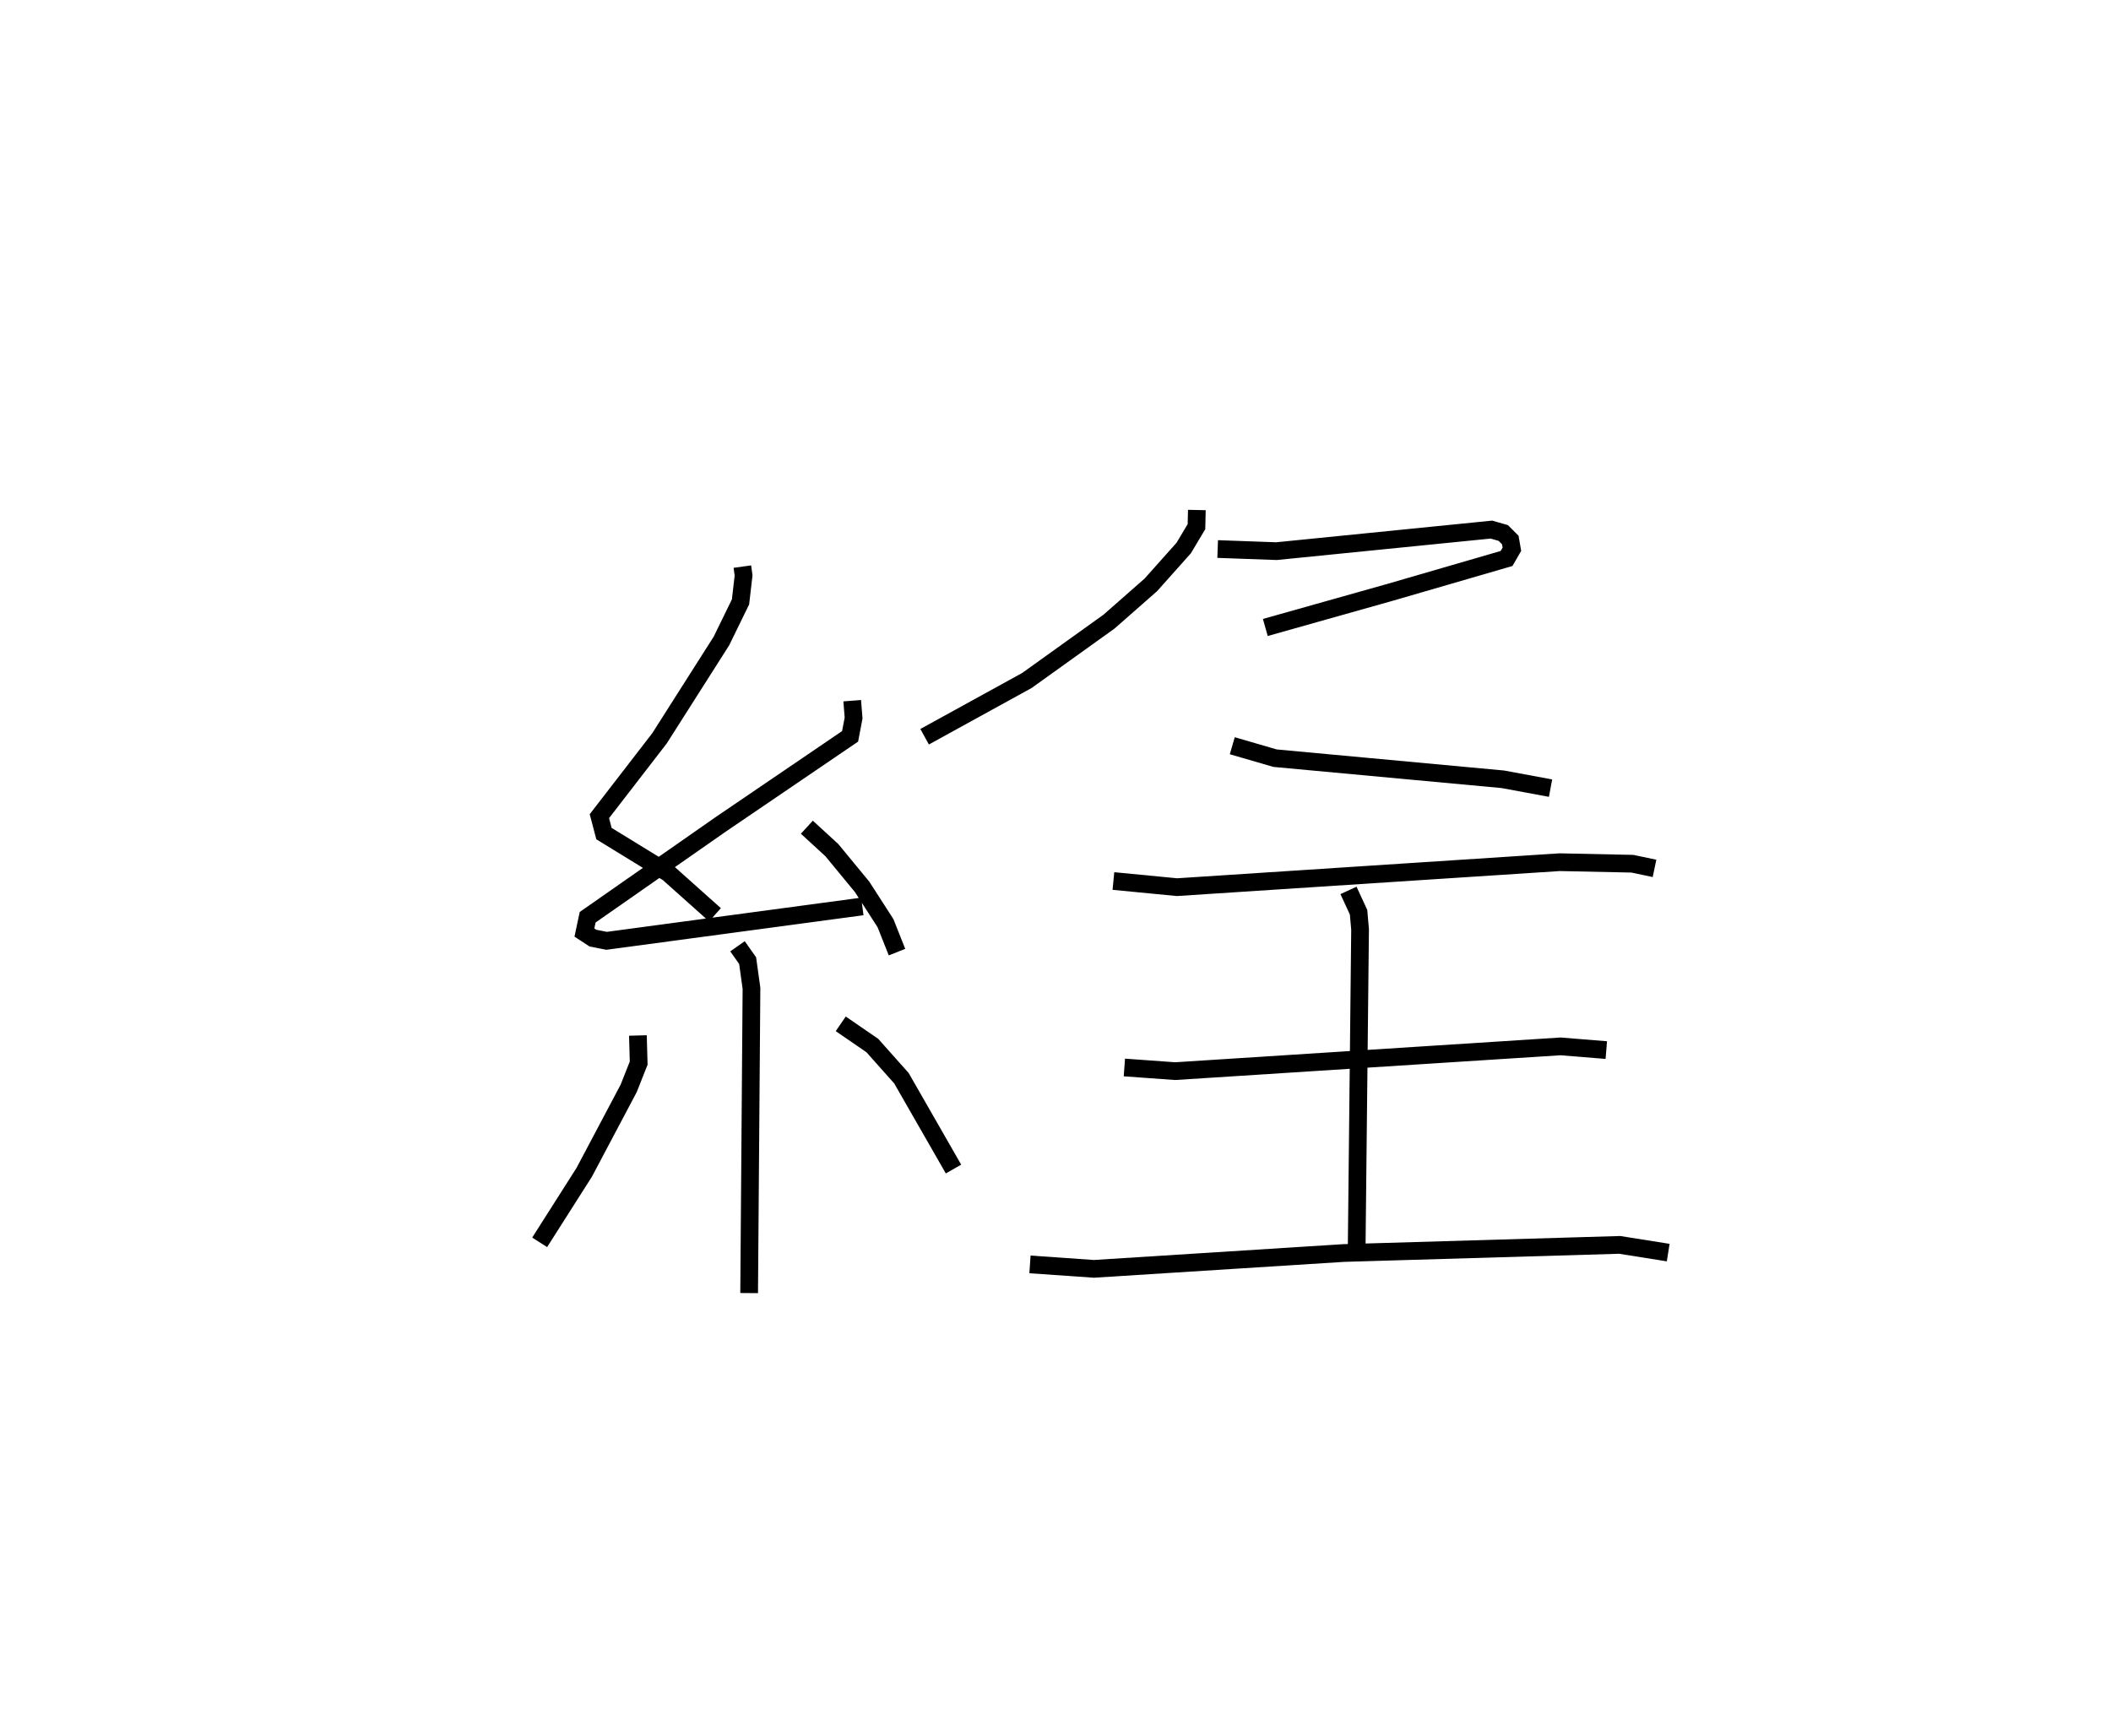<?xml version="1.0" encoding="utf-8" ?>
<svg baseProfile="full" height="98.011" version="1.1" width="119.186" xmlns="http://www.w3.org/2000/svg" xmlns:ev="http://www.w3.org/2001/xml-events" xmlns:xlink="http://www.w3.org/1999/xlink"><defs /><rect fill="white" height="98.011" width="119.186" x="0" y="0" /><path d="M25,25 m0.0,0.0 m16.913,6.992 l0.069,0.502 -0.173,1.491 l-1.075,2.202 -3.5,5.502 l-3.393,4.395 0.259,0.984 l3.625,2.222 2.642,2.36 m7.748,-12.088 l0.078,0.981 -0.197,1.033 l-7.33,4.986 -7.488,5.228 l-0.183,0.863 0.481,0.315 l0.772,0.153 14.439,-1.941 m-3.132,-4.474 l1.41,1.294 1.709,2.074 l1.319,2.047 0.651,1.638 m-9.005,-0.33 l0.572,0.812 0.217,1.563 l-0.132,17.206 m-6.28,-14.544 l0.043,1.56 -0.564,1.426 l-2.509,4.737 -2.517,3.956 m16.999,-12.337 l1.782,1.224 1.644,1.846 l2.94,5.129 m13.739,-37.211 l-0.021,0.939 -0.719,1.206 l-1.857,2.082 -2.364,2.077 l-4.633,3.321 -5.775,3.177 m16.545,-10.599 l3.319,0.12 12.136,-1.217 l0.67,0.192 0.397,0.397 l0.09,0.52 -0.301,0.522 l-6.583,1.913 -7.038,1.983 m-1.865,6.677 l2.415,0.702 12.859,1.192 l2.695,0.5 m-24.68,5.244 l3.589,0.347 21.605,-1.41 l4.107,0.087 1.249,0.263 m-17.278,1.244 l0.569,1.233 0.085,0.967 l-0.191,17.943 m-13.116,-10.146 l2.865,0.207 21.759,-1.398 l2.585,0.209 m-32.539,12.101 l3.611,0.251 14.104,-0.894 l15.578,-0.459 2.741,0.435 " fill="none" stroke="black" stroke-width="1" /></svg>